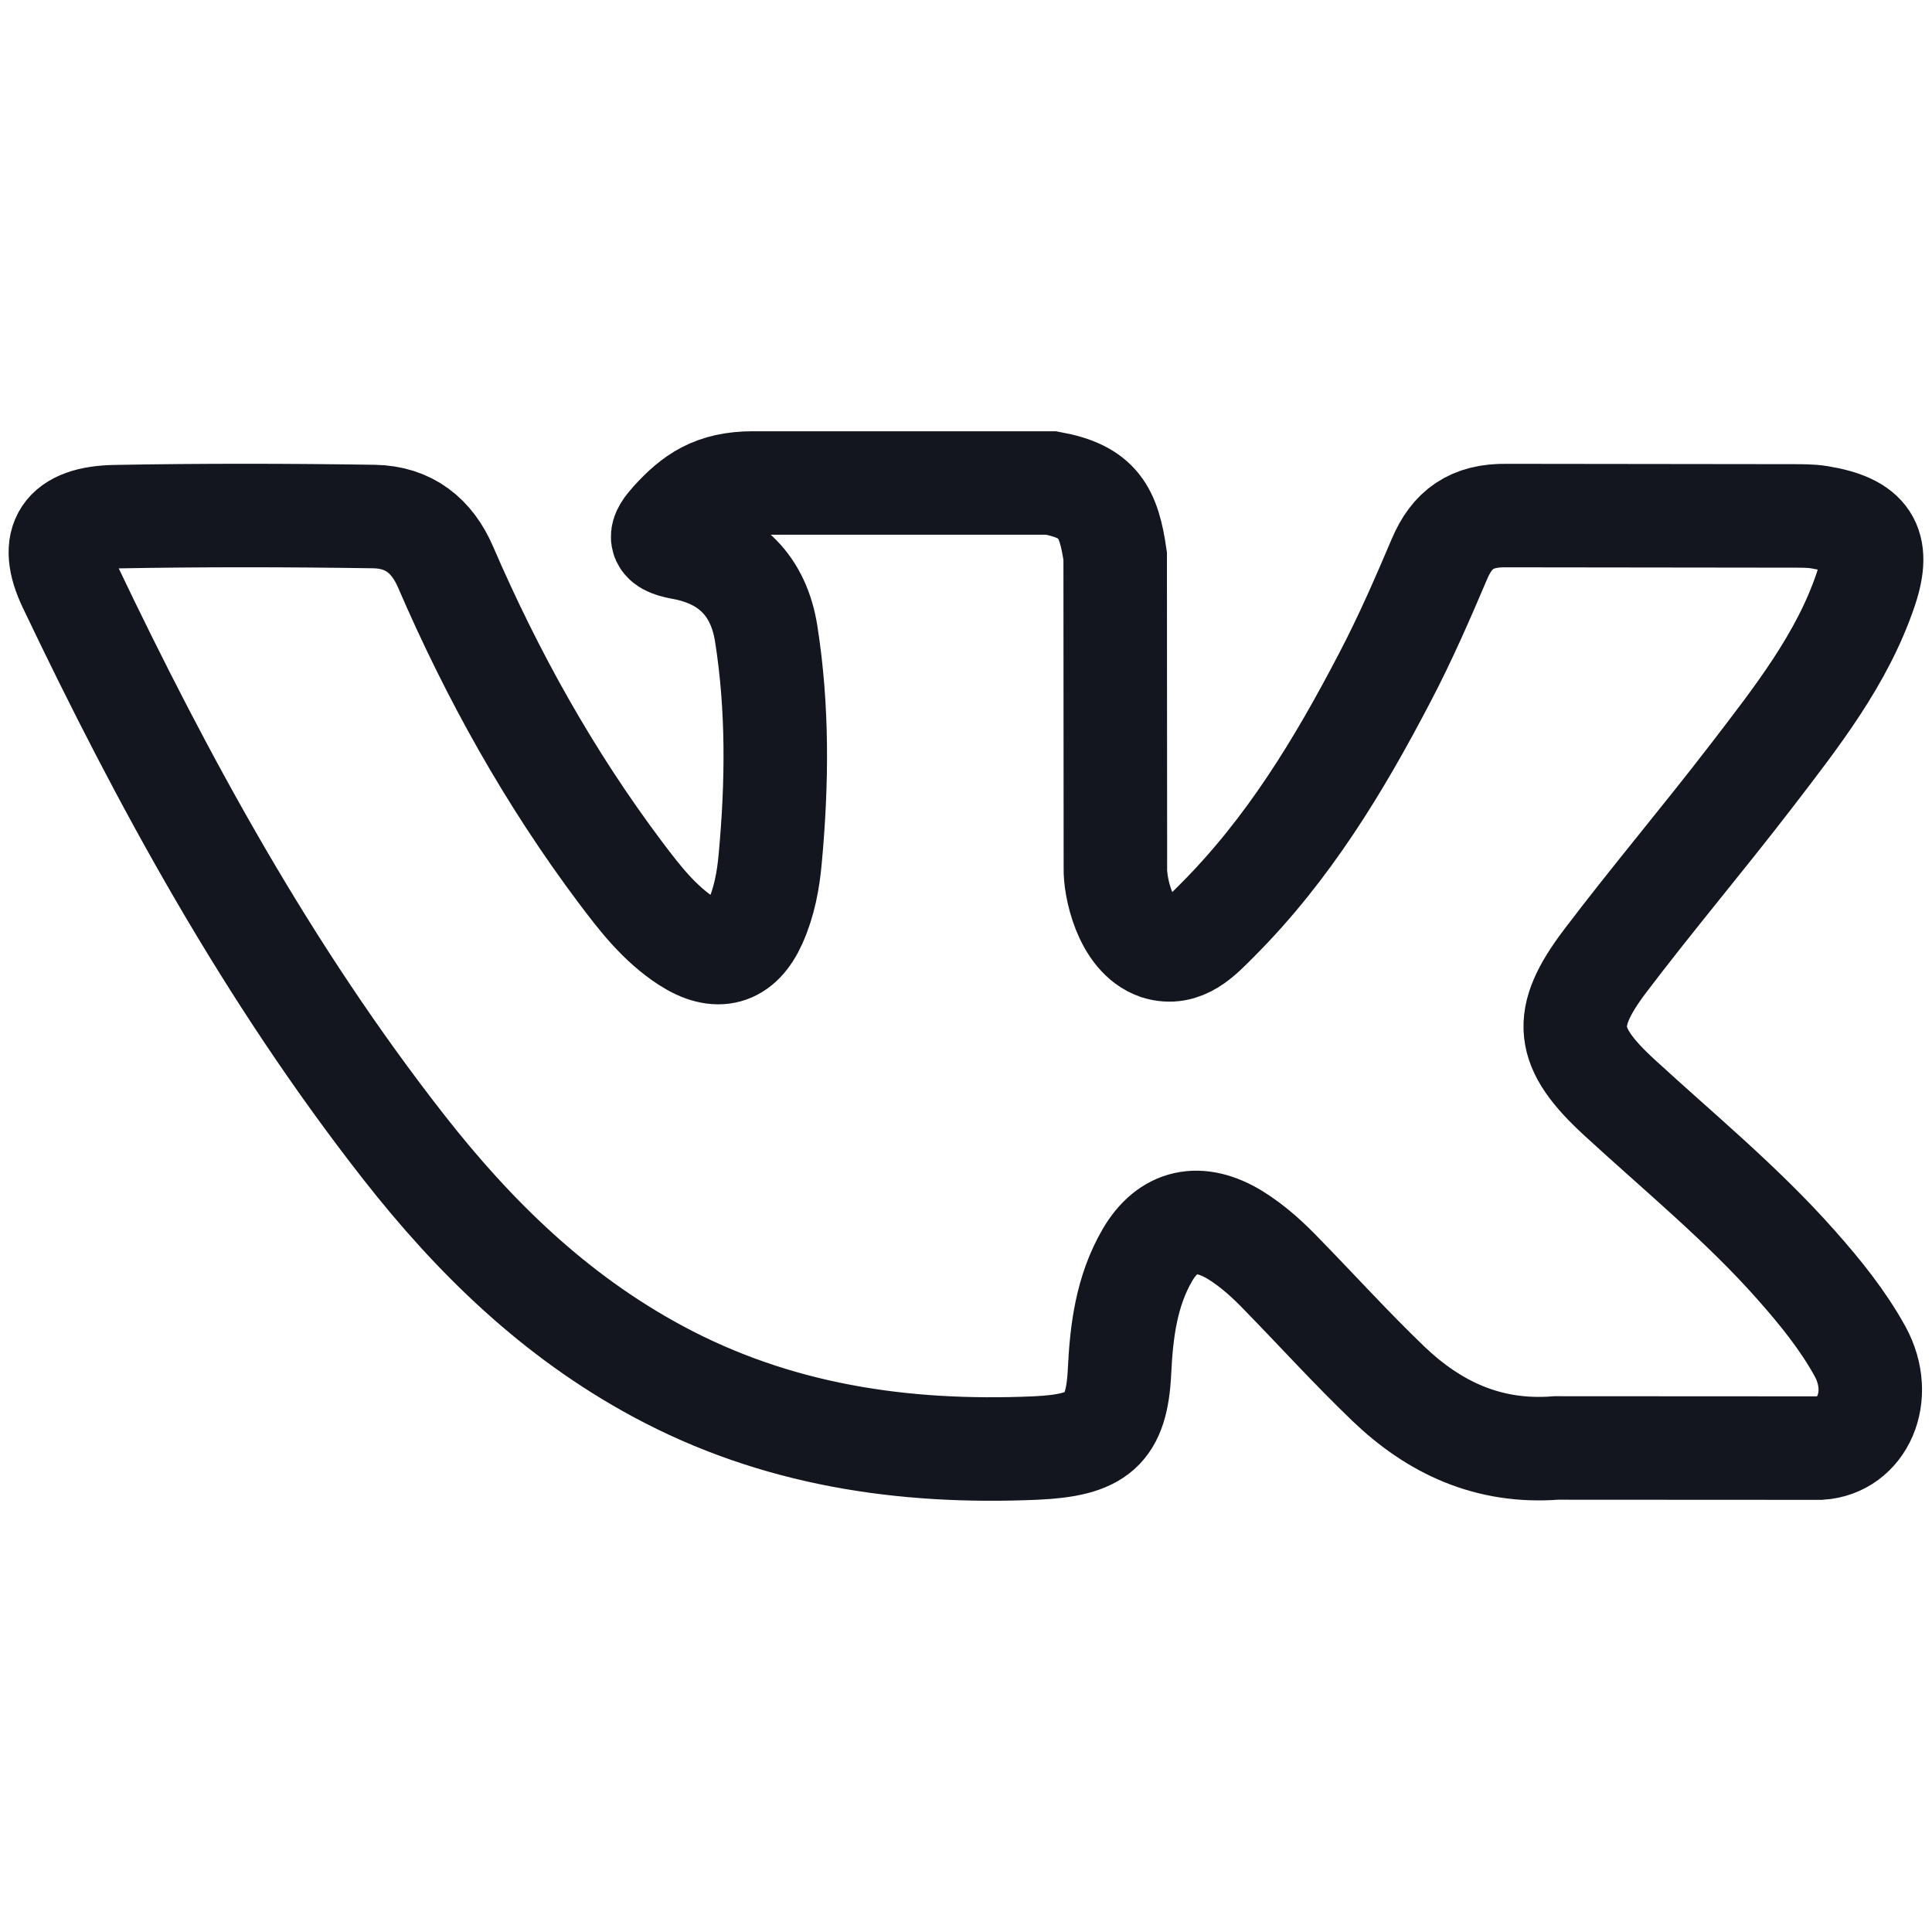 <svg width="28" height="28" viewBox="0 0 28 28" fill="none" xmlns="http://www.w3.org/2000/svg">
<path fill-rule="evenodd" clip-rule="evenodd" d="M23.466 15.902C24.337 16.703 25.257 17.456 26.038 18.341C26.384 18.732 26.71 19.135 26.959 19.588C27.312 20.237 26.992 20.948 26.377 20.987L22.554 20.985C21.567 21.062 20.781 20.687 20.118 20.051C19.59 19.544 19.098 19.002 18.588 18.479C18.381 18.263 18.162 18.061 17.902 17.9C17.38 17.581 16.927 17.678 16.628 18.191C16.325 18.713 16.253 19.293 16.225 19.874C16.184 20.723 15.912 20.945 15.008 20.986C13.074 21.07 11.24 20.793 9.536 19.876C8.032 19.066 6.868 17.922 5.854 16.628C3.879 14.105 2.366 11.336 1.008 8.486C0.701 7.844 0.925 7.5 1.675 7.488C2.924 7.465 4.173 7.467 5.42 7.486C5.927 7.494 6.264 7.767 6.458 8.219C7.133 9.782 7.959 11.27 8.996 12.65C9.273 13.018 9.555 13.383 9.954 13.643C10.397 13.93 10.735 13.836 10.944 13.369C11.077 13.072 11.135 12.757 11.163 12.439C11.263 11.353 11.275 10.265 11.104 9.182C10.997 8.505 10.591 8.068 9.875 7.94C9.51 7.874 9.564 7.747 9.74 7.55C10.049 7.211 10.339 7 10.915 7H15.235C15.917 7.125 16.069 7.414 16.162 8.06L16.165 12.585C16.157 12.835 16.298 13.575 16.774 13.739C17.155 13.858 17.409 13.569 17.638 13.341C18.673 12.306 19.411 11.083 20.071 9.817C20.363 9.26 20.615 8.682 20.861 8.103C21.042 7.675 21.324 7.464 21.836 7.472L25.996 7.477C26.118 7.477 26.245 7.477 26.366 7.496C27.065 7.61 27.258 7.894 27.04 8.54C26.701 9.551 26.035 10.395 25.387 11.24C24.692 12.145 23.952 13.019 23.262 13.929C22.632 14.762 22.682 15.181 23.466 15.902Z" stroke="#14161F" stroke-width="1.5"/>
</svg>
